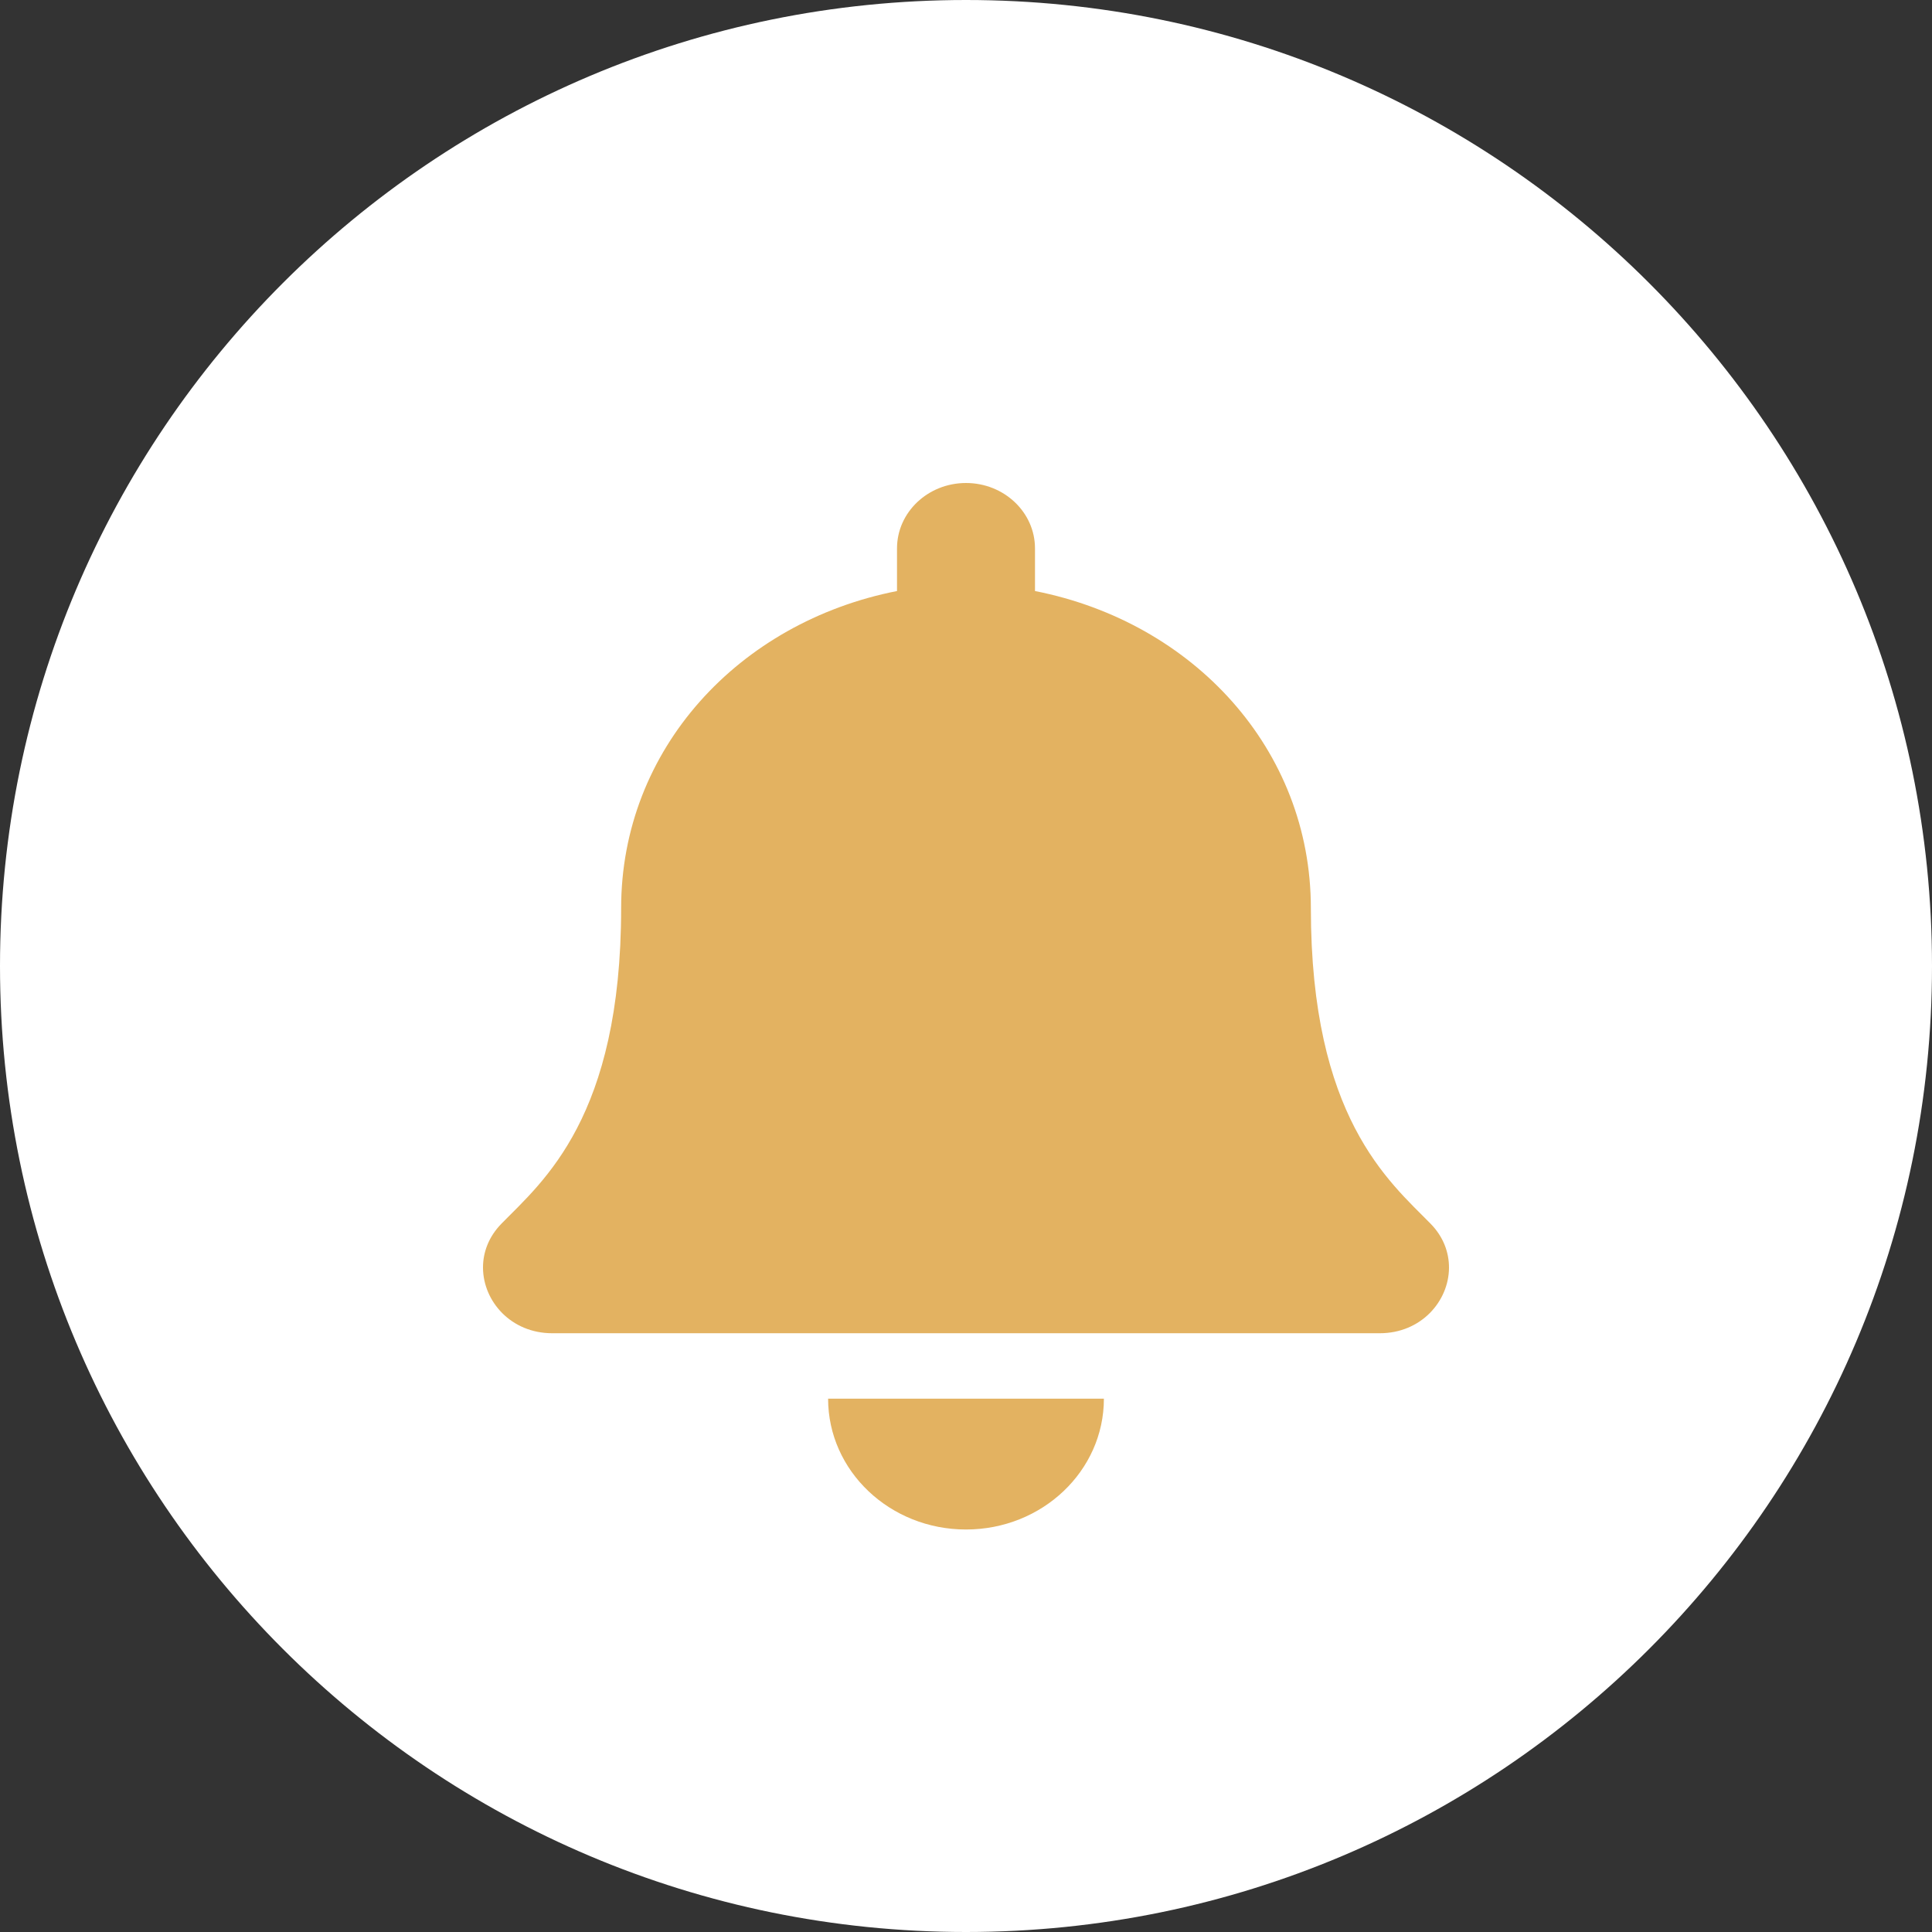 <svg width="24" height="24" viewBox="0 0 24 24" fill="none" xmlns="http://www.w3.org/2000/svg">
<rect x="0" y="0" width="24" height="24" fill="#333333" stroke="none"/>
<path d="M24 12C24 18.627 18.627 24 12 24C5.373 24 0 18.627 0 12C0 5.373 5.373 0 12 0C18.627 0 24 5.373 24 12Z" fill="white"/>
<path d="M12 19C12.946 19 13.713 18.273 13.713 17.375H10.287C10.287 18.273 11.054 19 12 19ZM17.769 15.199C17.252 14.672 16.284 13.879 16.284 11.281C16.284 9.308 14.824 7.729 12.857 7.342V6.812C12.857 6.364 12.473 6 12 6C11.527 6 11.143 6.364 11.143 6.812V7.342C9.176 7.729 7.716 9.308 7.716 11.281C7.716 13.879 6.748 14.672 6.231 15.199C6.07 15.363 5.999 15.558 6 15.75C6.003 16.166 6.348 16.562 6.86 16.562H17.14C17.652 16.562 17.997 16.166 18 15.75C18.001 15.558 17.93 15.362 17.769 15.199Z" fill="#E3B261"/>
</svg>
